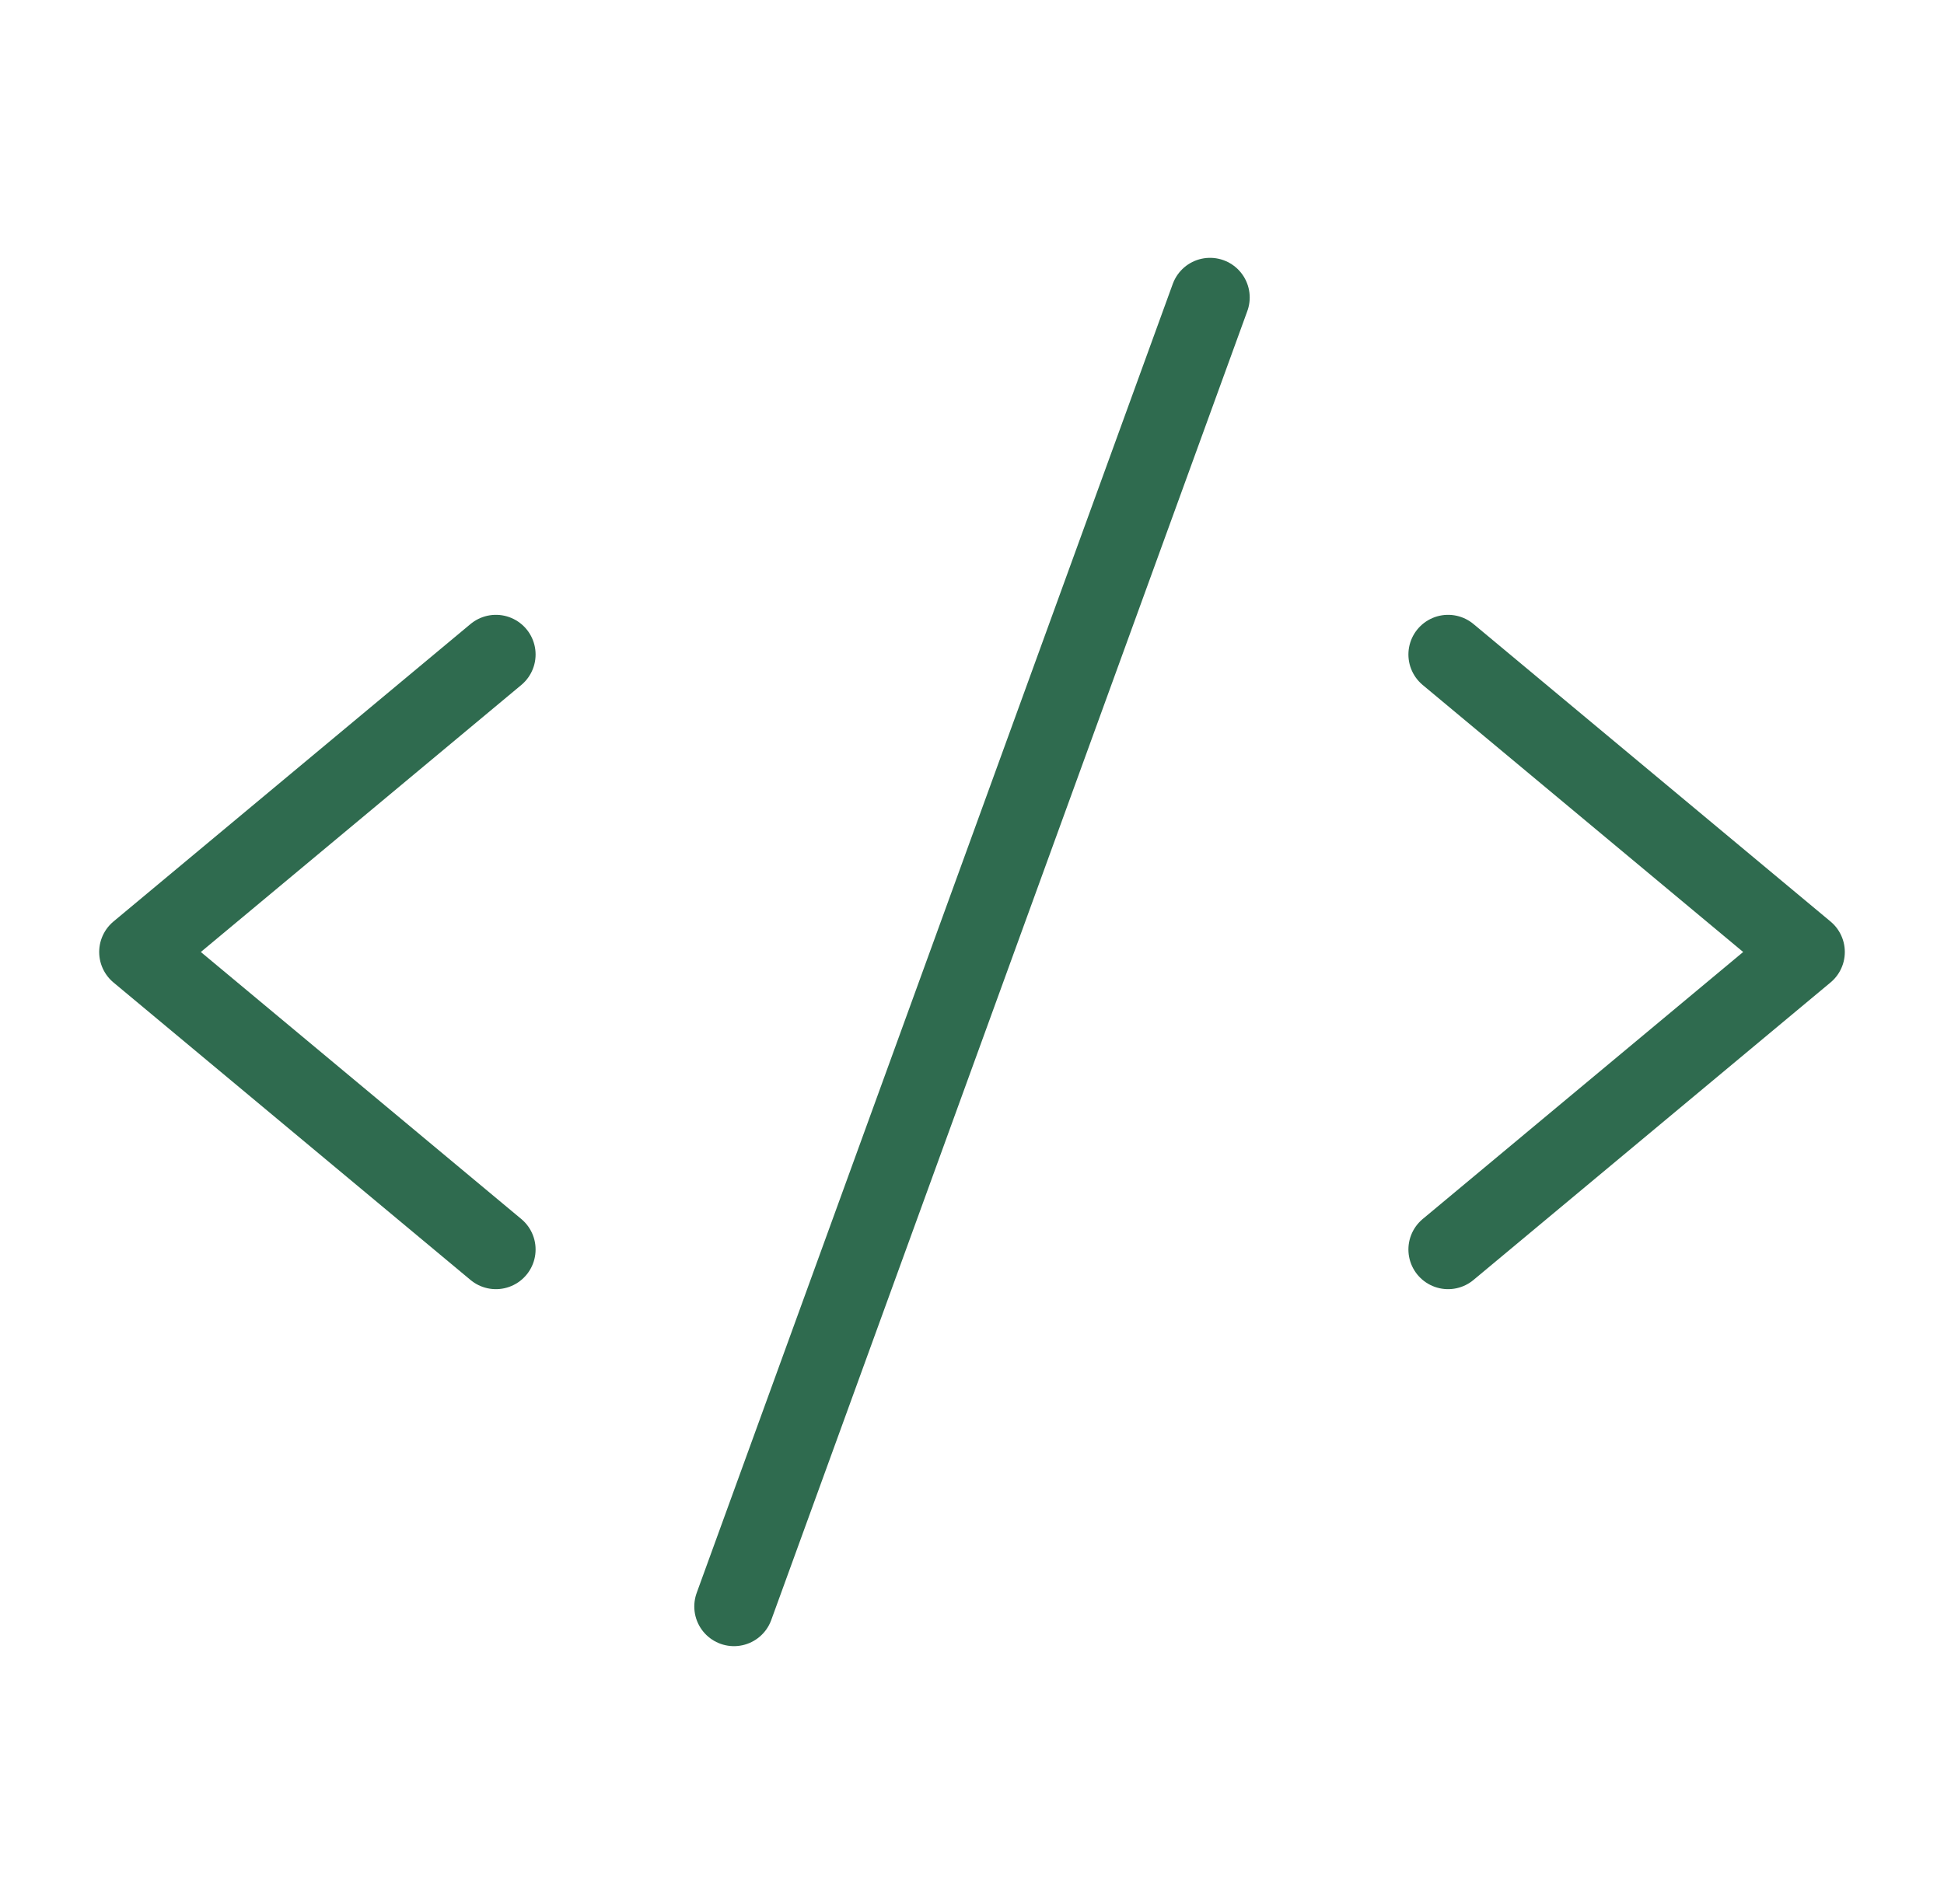 <svg xmlns="http://www.w3.org/2000/svg" width="49" height="48" viewBox="0 0 49 48" fill="none">
  <path d="M12.5 16.5L3.5 24L12.5 31.5" stroke="#2F6B4F" stroke-width="2" stroke-linecap="round" stroke-linejoin="round"/>
  <path d="M36.5 16.5L45.5 24L36.5 31.5" stroke="#2F6B4F" stroke-width="2" stroke-linecap="round" stroke-linejoin="round"/>
  <path d="M30.5 7.5L18.5 40.5" stroke="#2F6B4F" stroke-width="2" stroke-linecap="round" stroke-linejoin="round"/>
</svg>